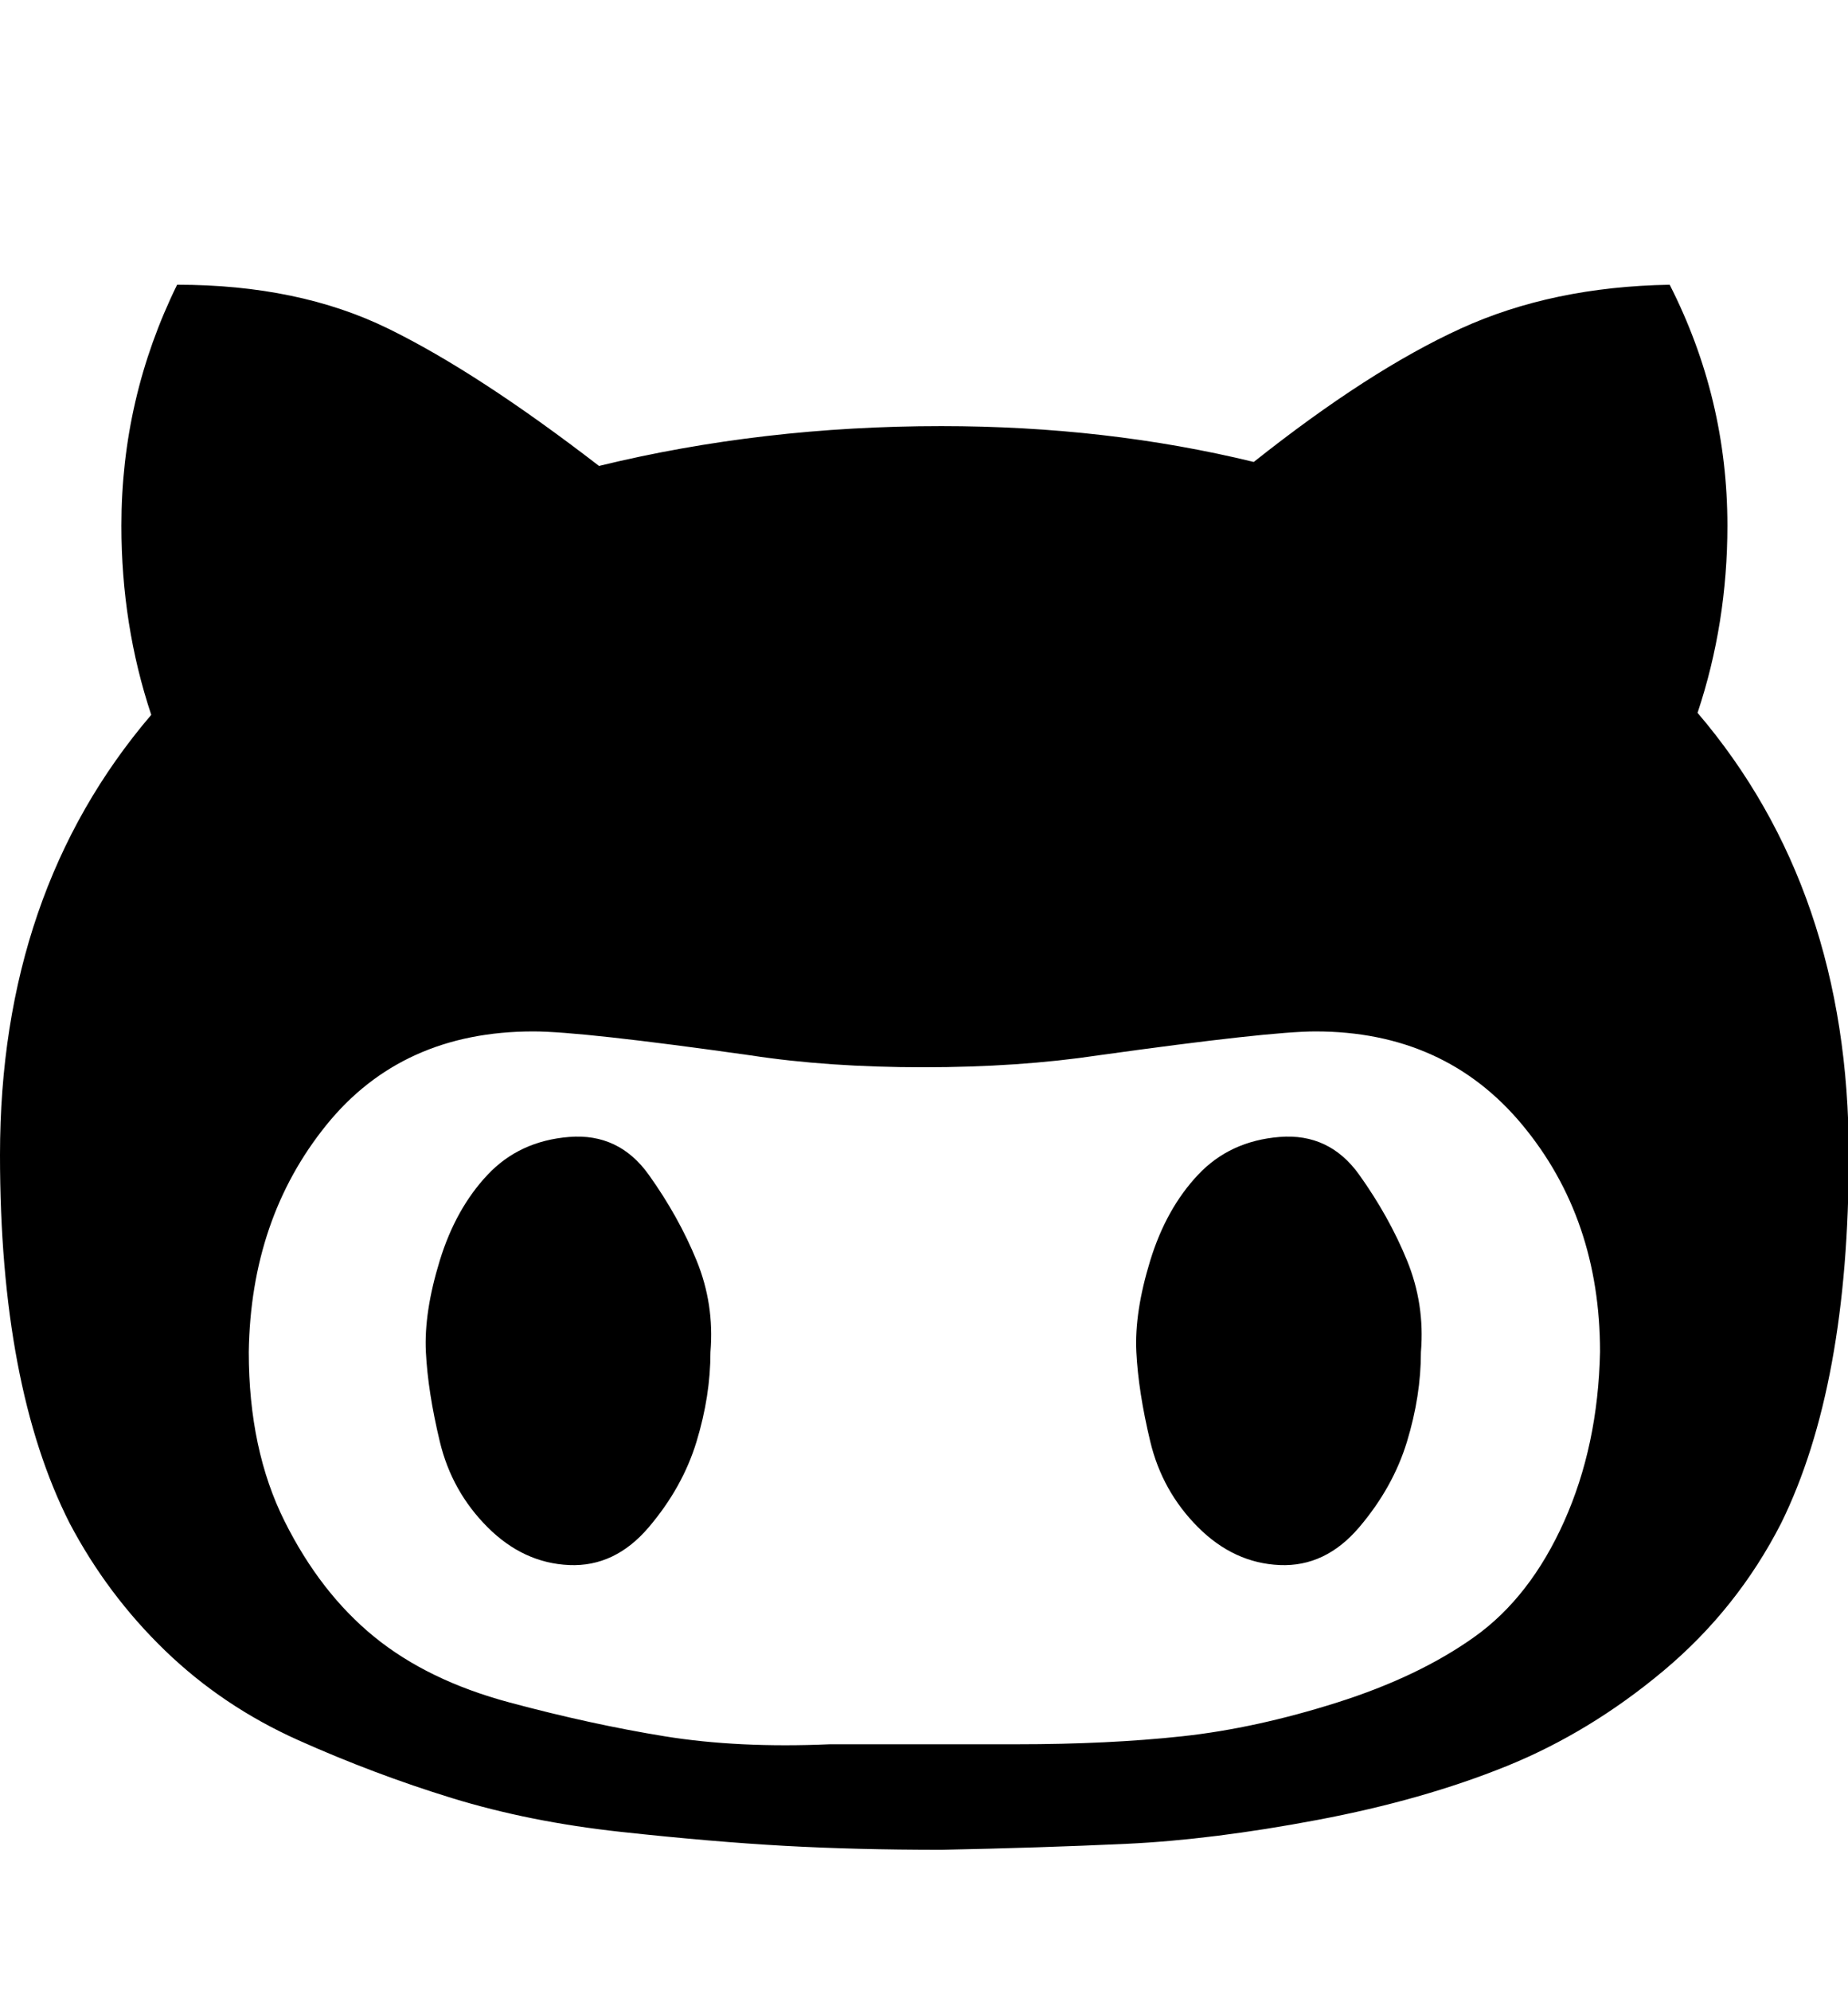 <svg xmlns="http://www.w3.org/2000/svg" viewBox="0 0 928.6 1000"><path d="M357 679q0 22-7 45t-24 43-40 19-41-19-24-43-7-45 7-46 24-43 41-19 40 19 24 43 7 46zm357 0q0 22-7 45t-24 43-40 19-41-19-24-43-7-45 7-46 24-43 41-19 40 19 24 43 7 46zm90 0q0-67-39-114t-104-47q-23 0-109 12-40 6-88 6t-87-6q-85-12-109-12-66 0-104 47t-39 114q0 49 18 85t45 58 68 33 78 17 83 4h94q46 0 83-4t78-17 69-33 45-58 18-85zm125-99q0 116-34 185-22 43-59 74t-79 48-95 27-96 12-93 3q-43 0-79-2t-82-7-85-17-77-29-67-45-48-64Q0 696 0 580q0-132 76-221-15-45-15-95 0-64 28-121 61 0 106 22t106 69q82-20 172-20 83 0 157 18 58-46 104-67t105-22q29 57 29 121 0 49-15 94 76 89 76 222z"/></svg>